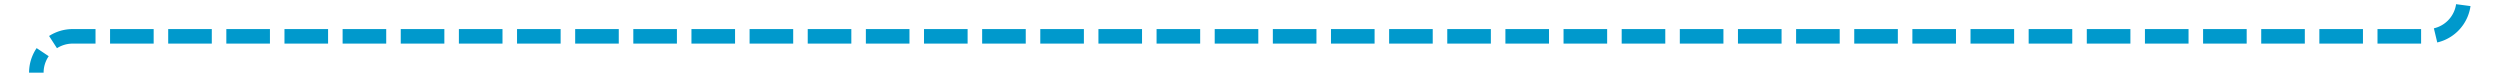 ﻿<?xml version="1.0" encoding="utf-8"?>
<svg version="1.1" xmlns:xlink="http://www.w3.org/1999/xlink" width="344px" height="10px" preserveAspectRatio="xMinYMid meet" viewBox="1141 166  344 8" xmlns="http://www.w3.org/2000/svg">
  <path d="M 1146 266  L 1146 175  A 5 5 0 0 1 1151 170 L 1475 170  A 5 5 0 0 0 1480 165 L 1480 111  A 5 5 0 0 1 1485 106 L 1916 106  " stroke-width="2" stroke-dasharray="6,2" stroke="#0099cc" fill="none" />
  <path d="M 1915 113.6  L 1922 106  L 1915 98.4  L 1915 113.6  Z " fill-rule="nonzero" fill="#0099cc" stroke="none" />
</svg>
